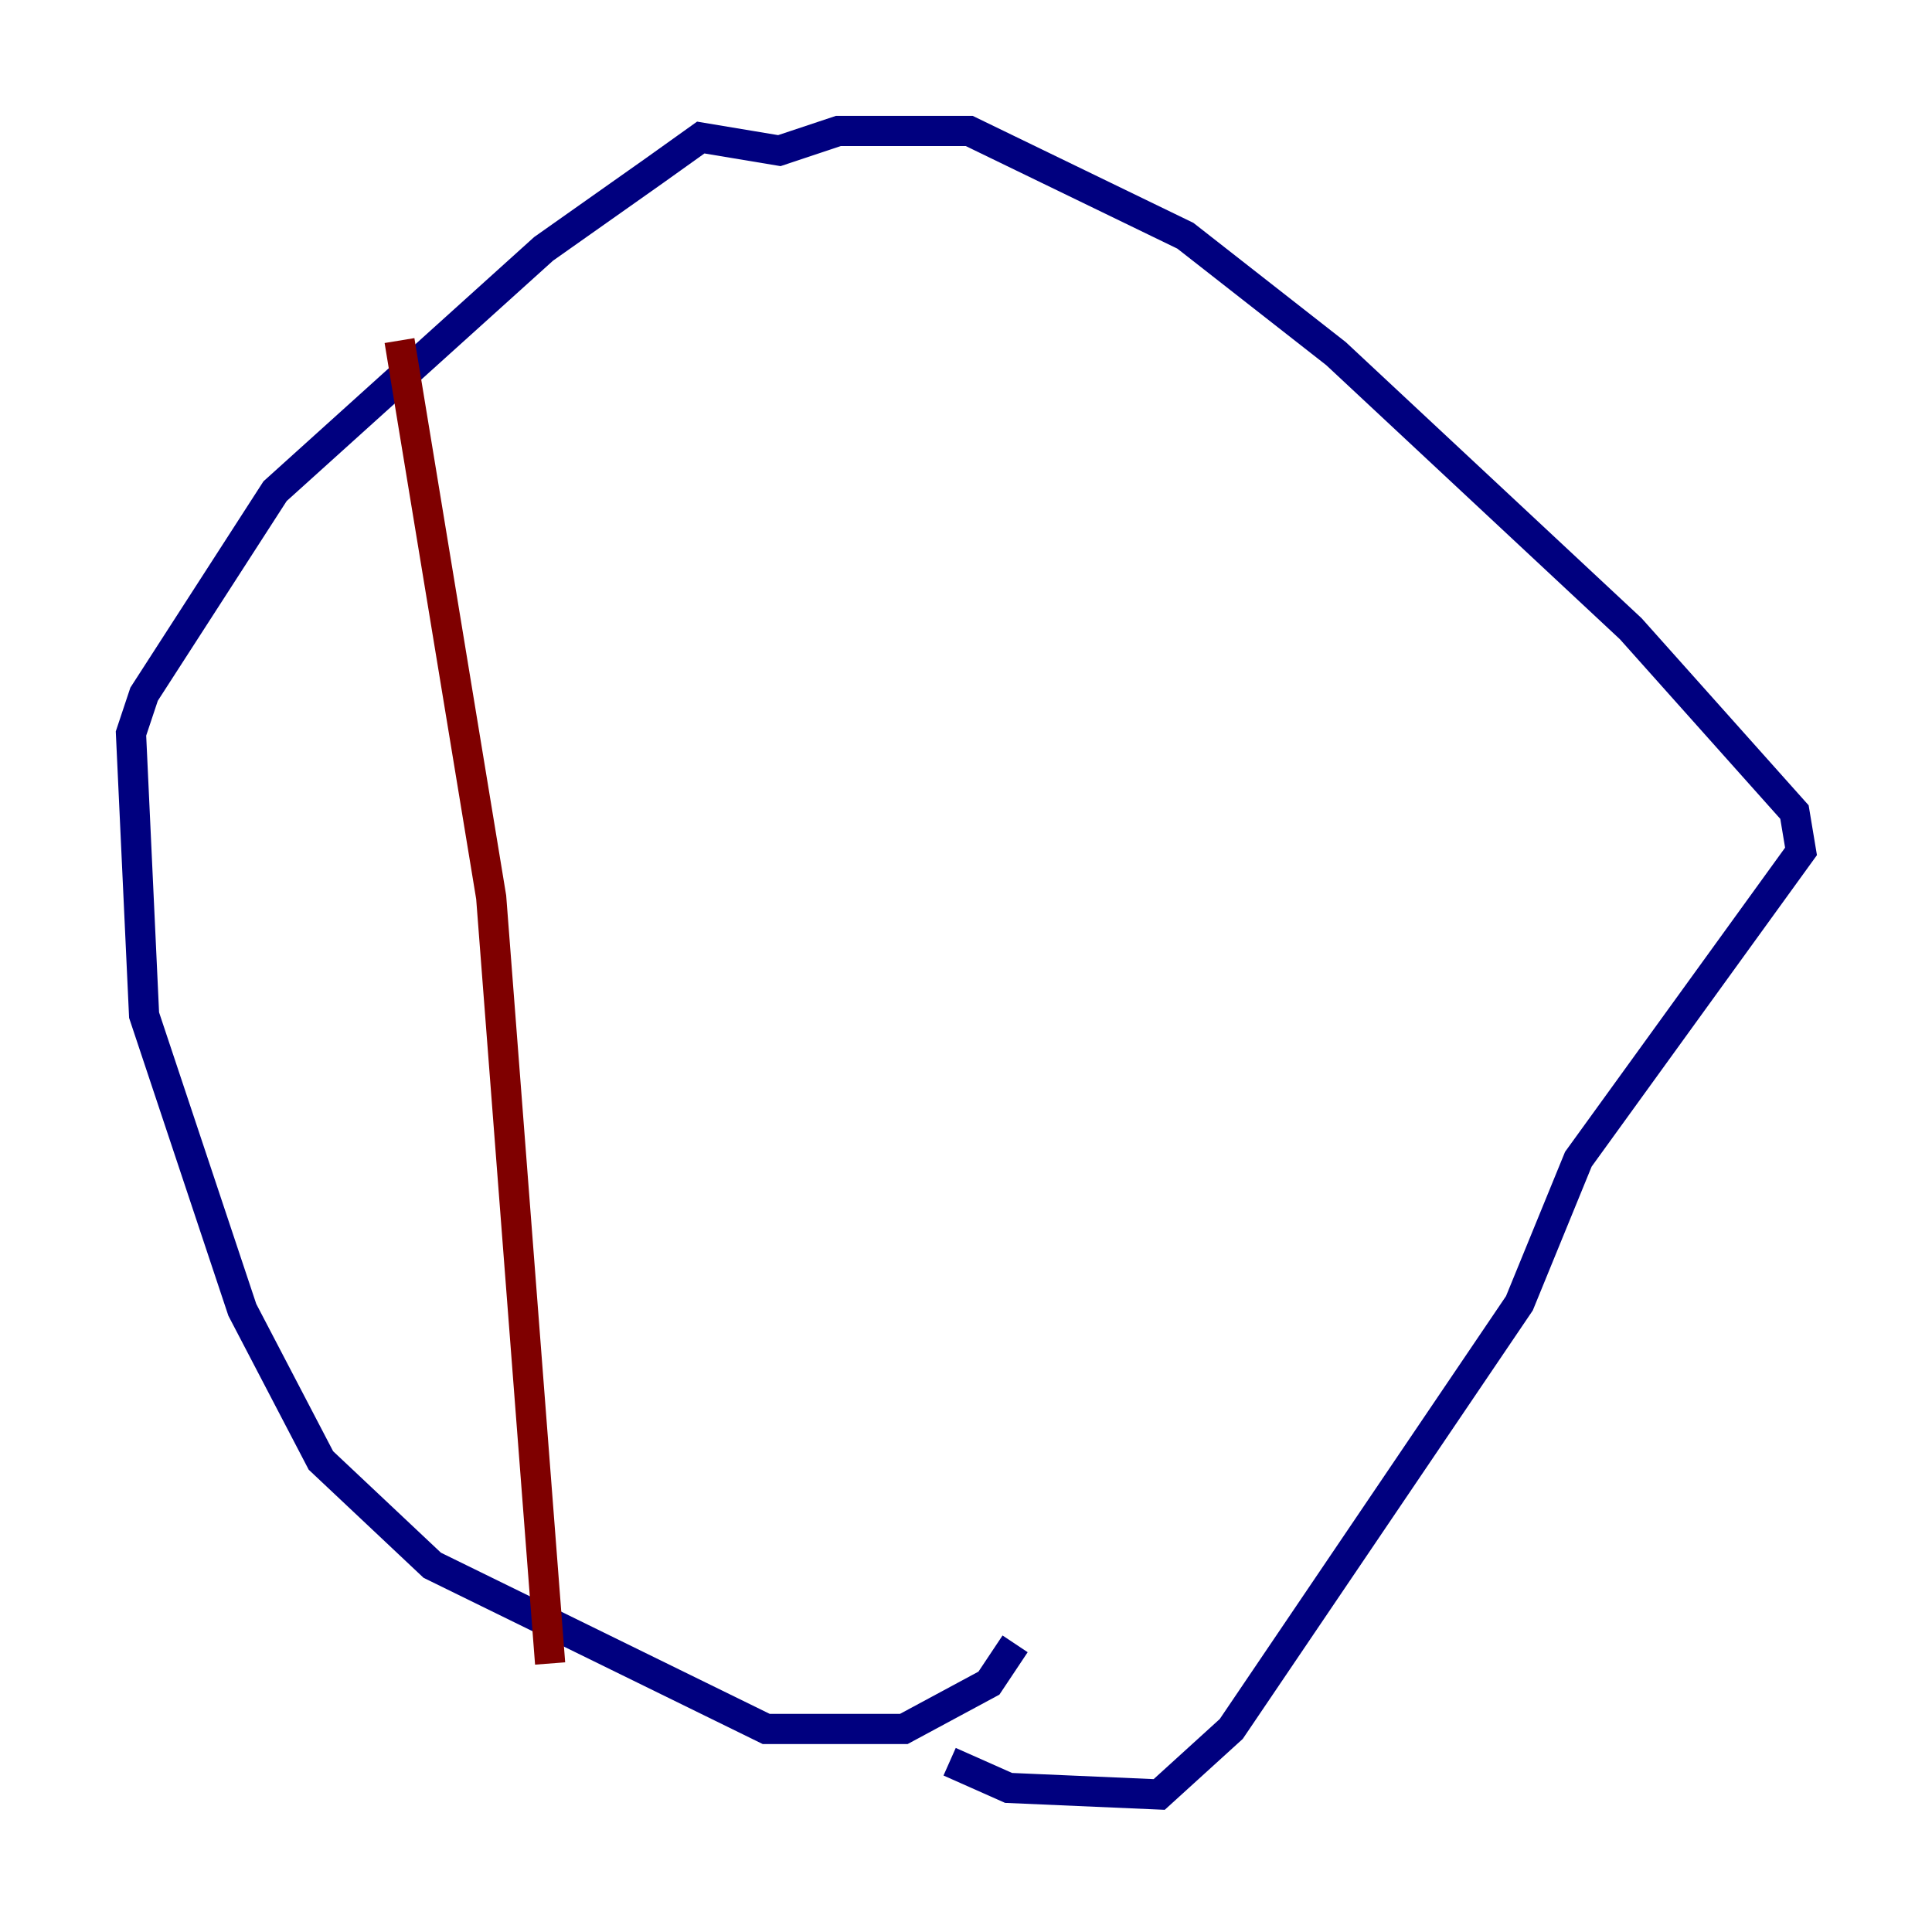 <?xml version="1.0" encoding="utf-8" ?>
<svg baseProfile="tiny" height="128" version="1.2" viewBox="0,0,128,128" width="128" xmlns="http://www.w3.org/2000/svg" xmlns:ev="http://www.w3.org/2001/xml-events" xmlns:xlink="http://www.w3.org/1999/xlink"><defs /><polyline fill="none" points="67.254,108.909 65.519,111.512 59.878,114.549 50.766,114.549 28.637,103.702 21.261,96.759 16.054,86.78 9.546,67.254 8.678,48.597 9.546,45.993 18.224,32.542 36.014,16.488 43.39,11.281 46.427,9.112 51.634,9.98 55.539,8.678 64.217,8.678 78.536,15.62 88.515,23.43 108.041,41.654 118.888,53.803 119.322,56.407 104.57,76.8 100.664,86.346 81.573,114.549 76.8,118.888 66.82,118.454 62.915,116.719" stroke="#00007f" stroke-width="2" /><polyline fill="none" points="26.468,22.563 32.542,59.444 36.447,110.21" stroke="#7f0000" stroke-width="2" /></svg>